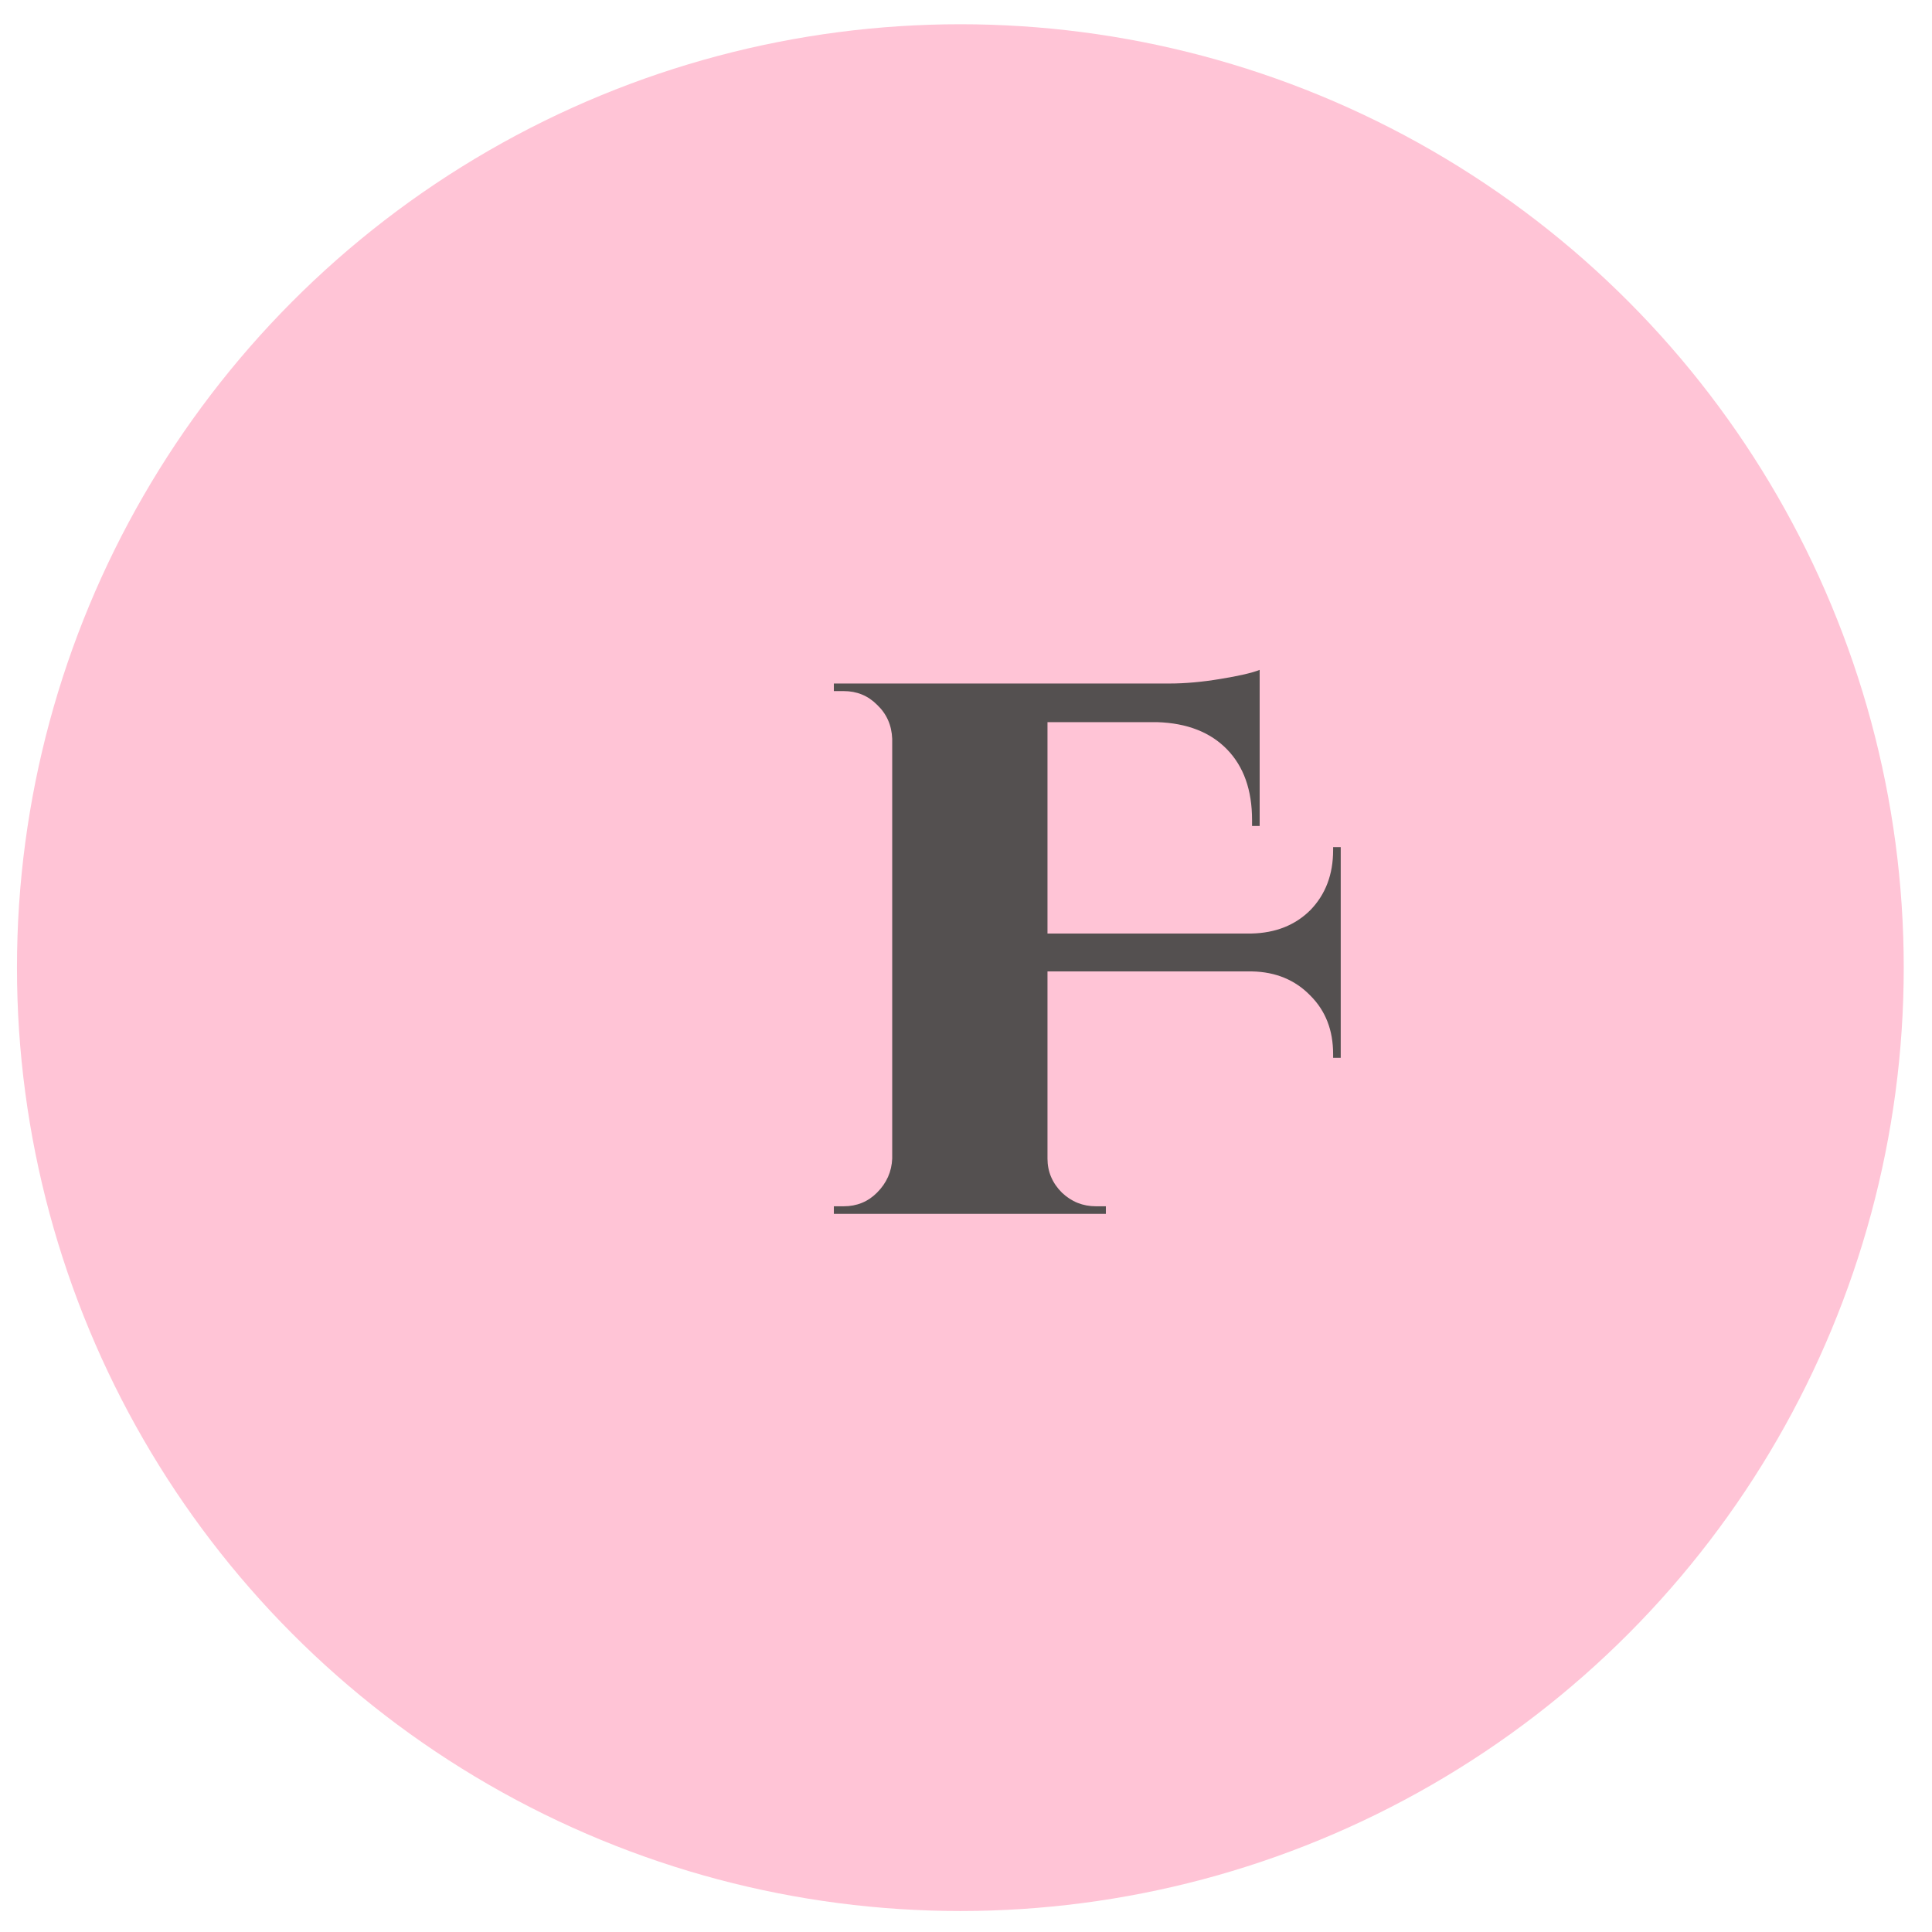 <svg width="51" height="51" viewBox="0 0 51 51" fill="none" xmlns="http://www.w3.org/2000/svg">
<circle cx="25.351" cy="25.543" r="24.903" fill="#FFC4D6"/>
<path d="M27.651 25.643V30.583C27.651 30.929 27.778 31.229 28.032 31.483C28.285 31.723 28.585 31.843 28.931 31.843H29.192V32.043H22.012V31.843H22.271C22.618 31.843 22.912 31.723 23.151 31.483C23.405 31.229 23.538 30.929 23.552 30.583V19.503C23.538 19.143 23.405 18.843 23.151 18.603C22.912 18.363 22.618 18.243 22.271 18.243H22.012V18.043H30.872C31.285 18.043 31.732 18.003 32.212 17.923C32.705 17.843 33.051 17.763 33.252 17.683V21.803H33.051V21.643C33.051 20.856 32.831 20.236 32.392 19.783C31.951 19.329 31.338 19.089 30.552 19.063H27.651V24.643H33.032C33.672 24.629 34.191 24.423 34.592 24.023C34.992 23.609 35.191 23.083 35.191 22.443V22.363H35.392V27.923H35.191V27.823C35.191 27.196 34.992 26.683 34.592 26.283C34.191 25.869 33.678 25.656 33.051 25.643H27.651Z" fill="#545050"/>
</svg>
